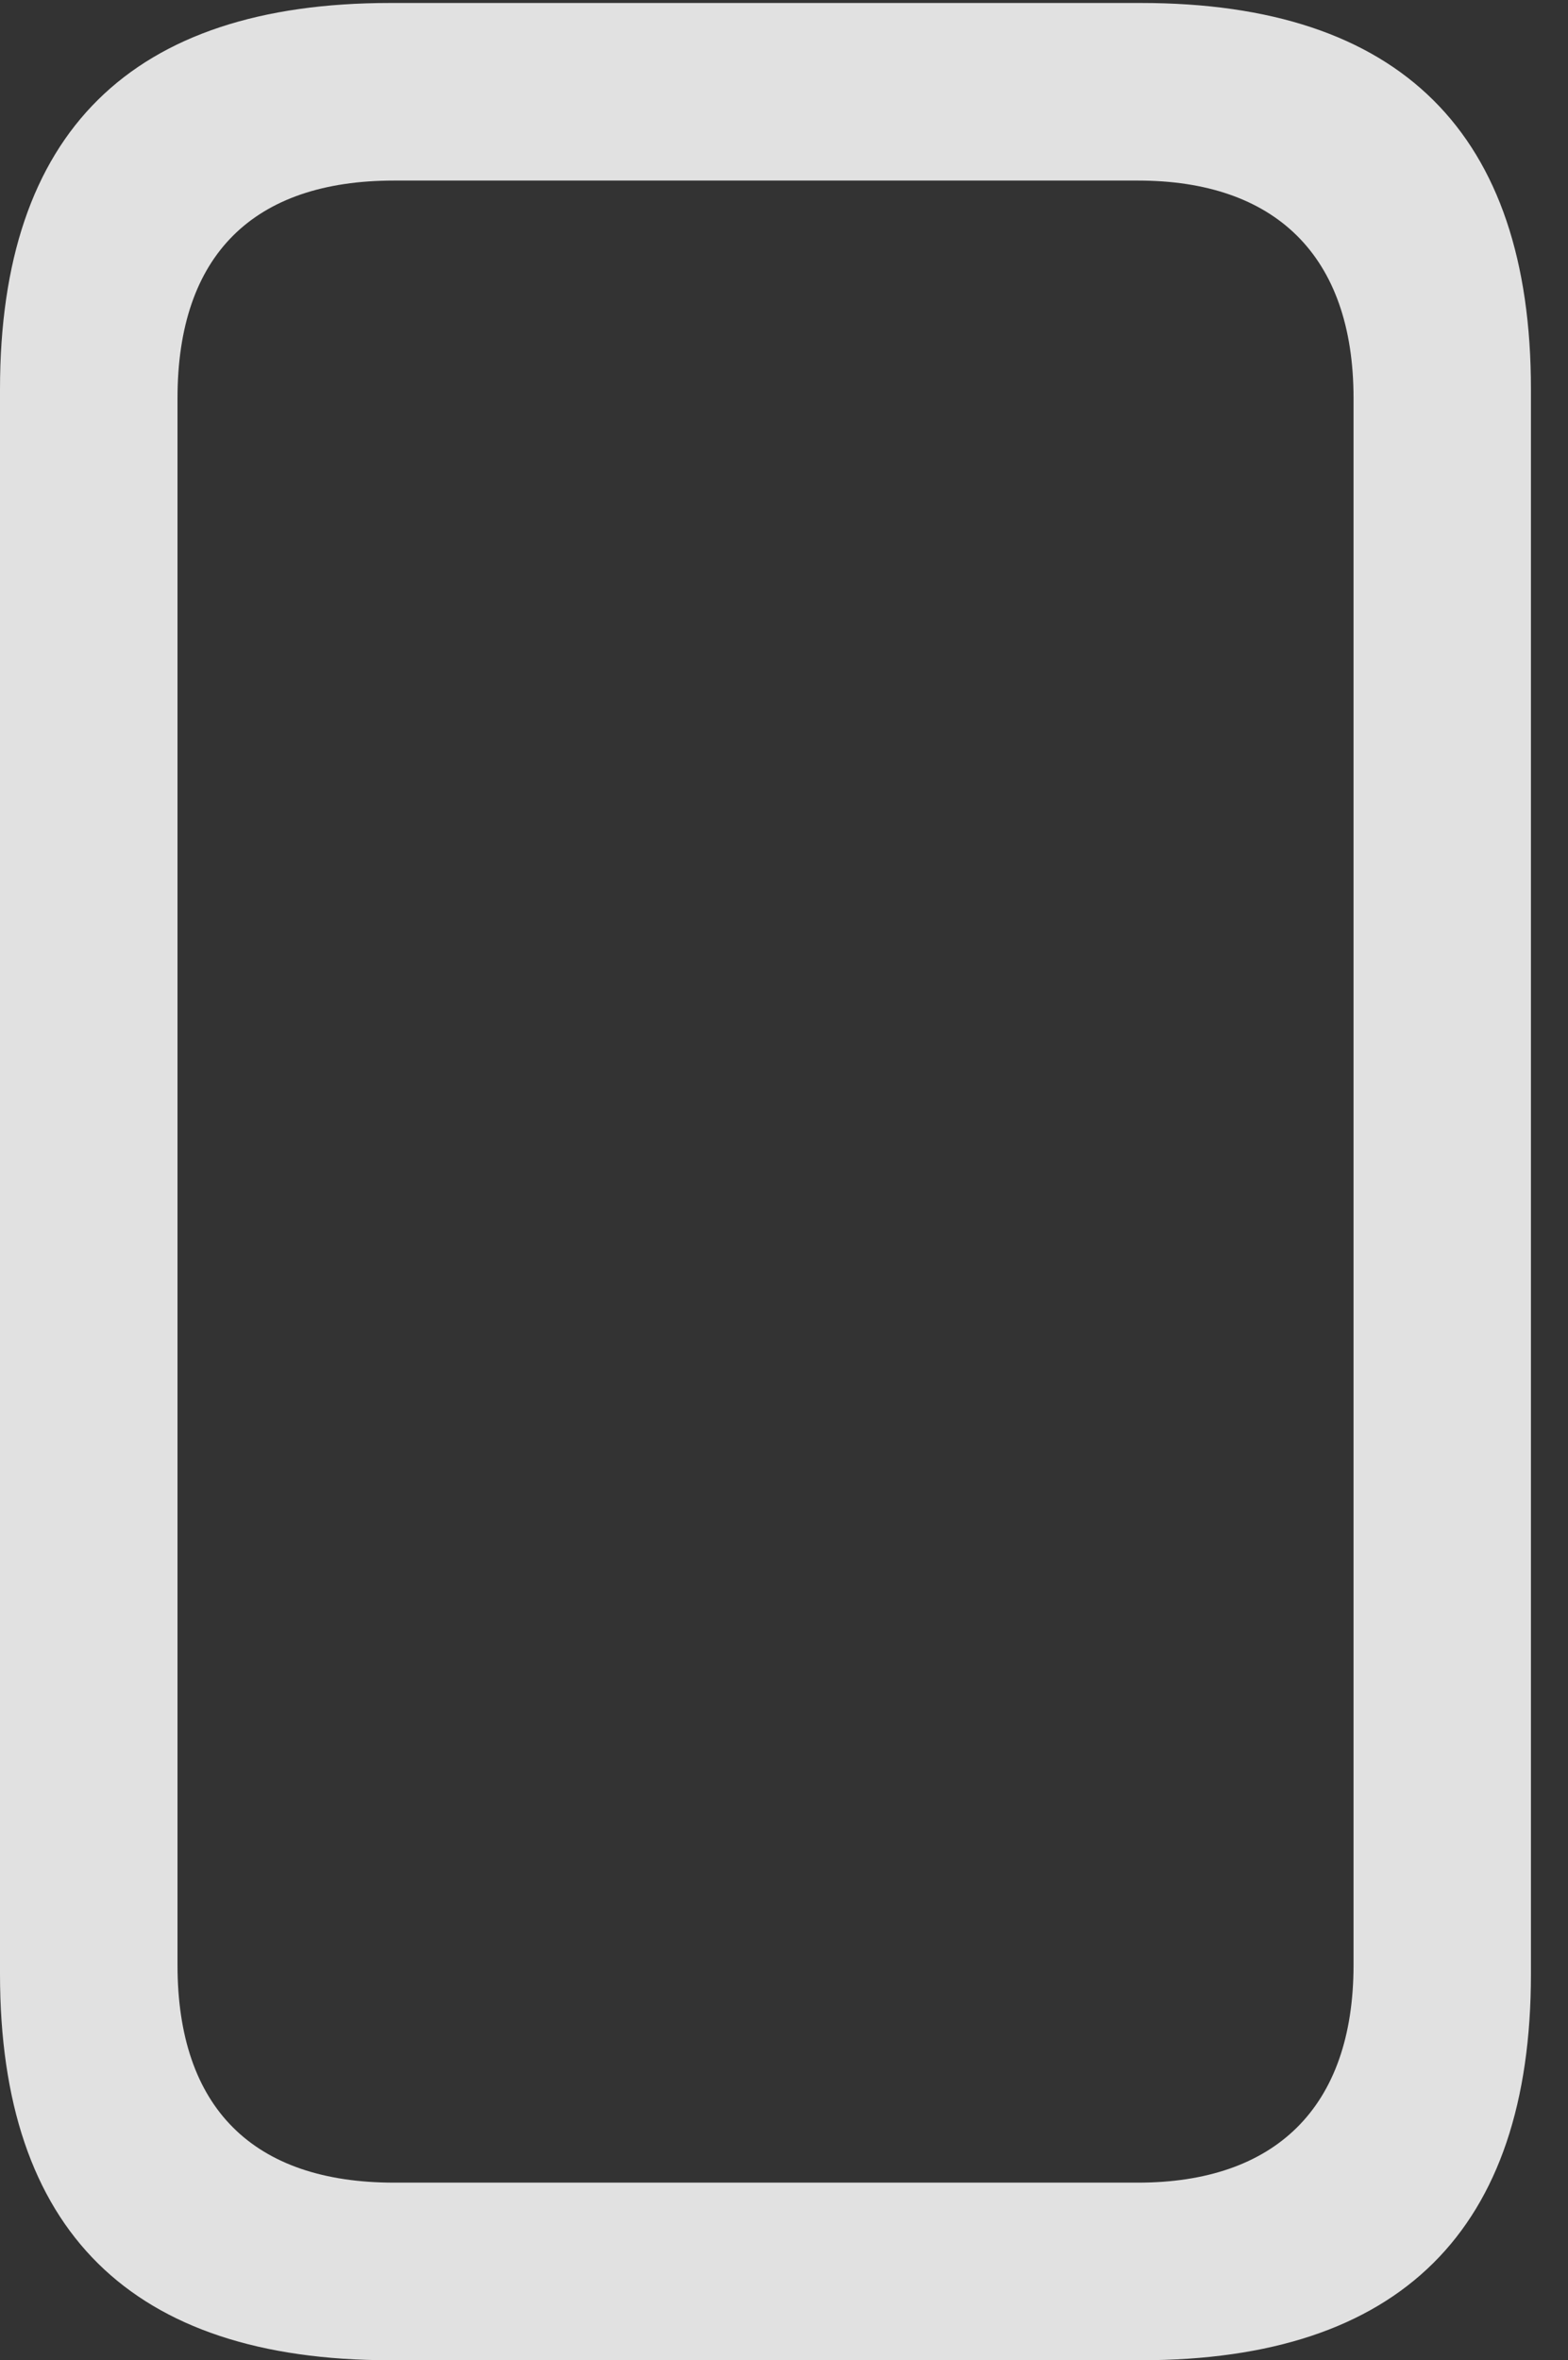 <?xml version="1.0" encoding="UTF-8"?>
<!--Generator: Apple Native CoreSVG 232.5-->
<!DOCTYPE svg
PUBLIC "-//W3C//DTD SVG 1.1//EN"
       "http://www.w3.org/Graphics/SVG/1.1/DTD/svg11.dtd">
<svg version="1.1" xmlns="http://www.w3.org/2000/svg" xmlns:xlink="http://www.w3.org/1999/xlink" width="15.273" height="22.979">
 <rect width="100%" height="100%" fill="#333333" stroke="none"/>
 <g>
  <rect height="22.979" opacity="0" width="15.273" x="0" y="0"/>
  <path d="M3.799 22.979L11.113 22.979C13.643 22.979 14.912 21.709 14.912 19.219L14.912 3.789C14.912 1.299 13.643 0.029 11.113 0.029L3.799 0.029C1.279 0.029 0 1.289 0 3.789L0 19.219C0 21.719 1.279 22.979 3.799 22.979ZM3.838 21.25C2.471 21.25 1.729 20.527 1.729 19.131L1.729 3.877C1.729 2.48 2.471 1.758 3.838 1.758L11.084 1.758C12.412 1.758 13.184 2.48 13.184 3.877L13.184 19.131C13.184 20.527 12.412 21.25 11.084 21.25Z" fill="#ffffff" fill-opacity="0.85"/>
 </g>
</svg>

